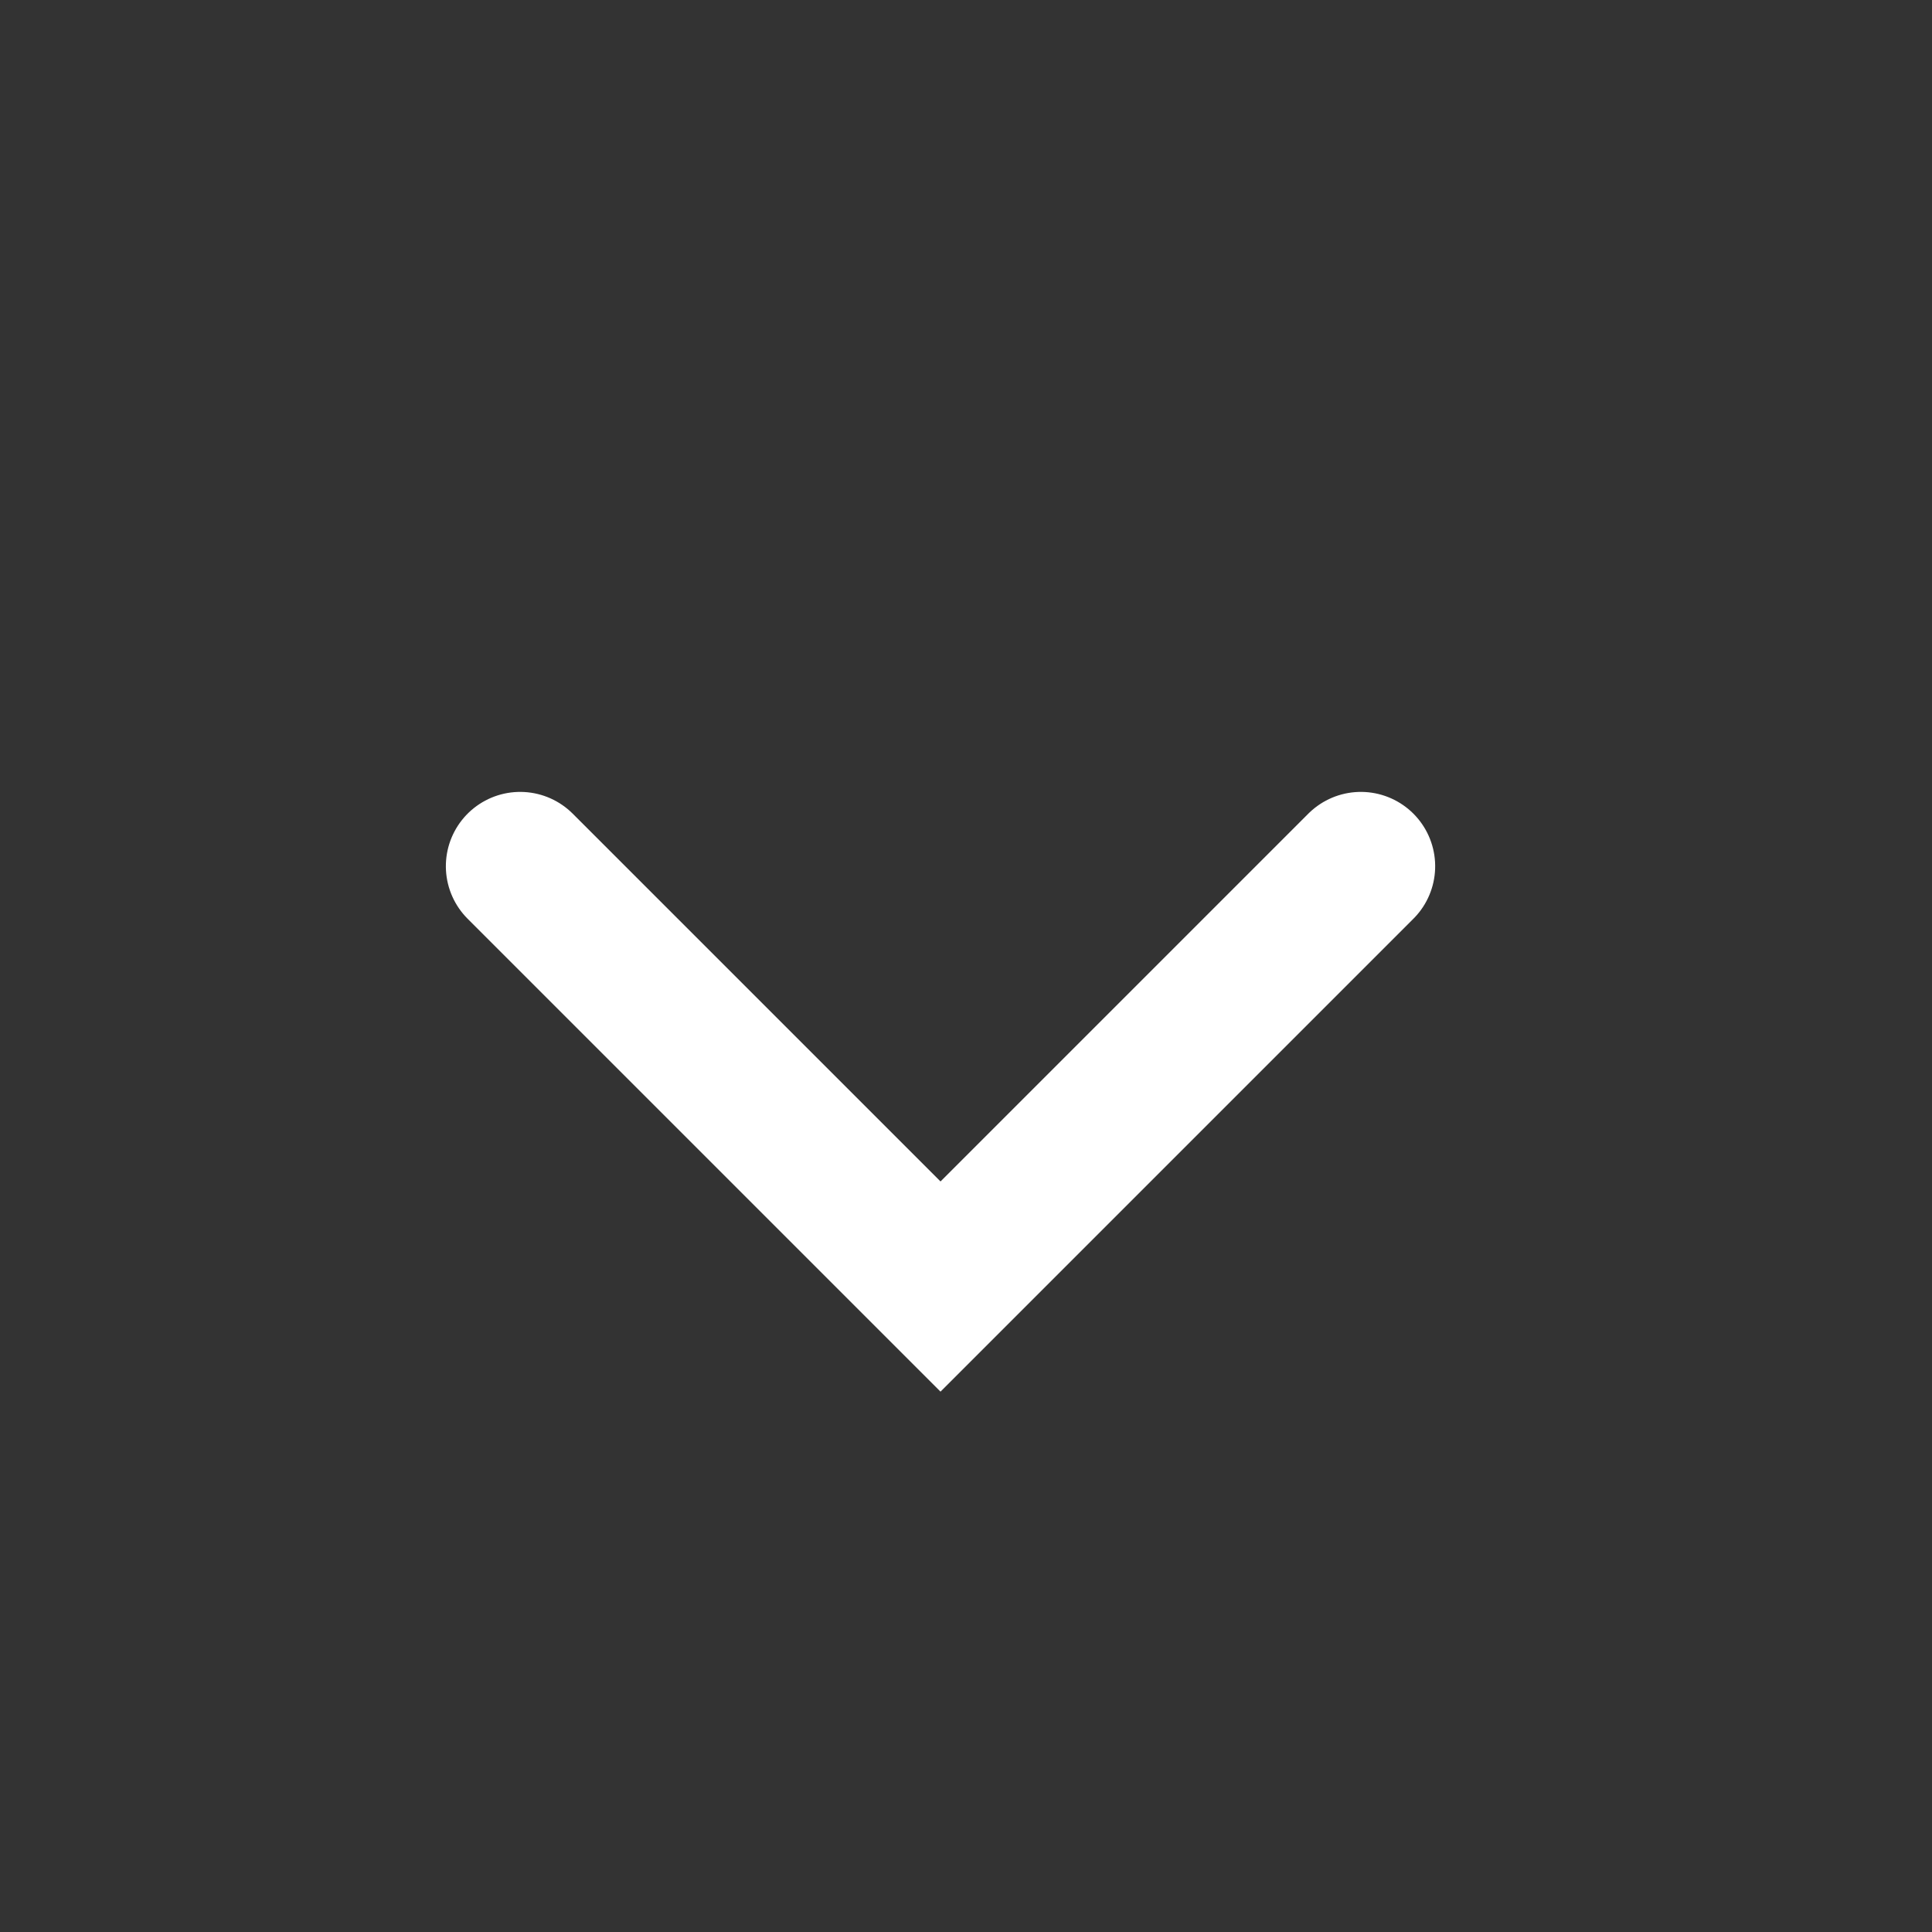 <?xml version="1.0" encoding="UTF-8"?>
<svg width="26px" height="26px" viewBox="0 0 26 26" version="1.1" xmlns="http://www.w3.org/2000/svg" xmlns:xlink="http://www.w3.org/1999/xlink">
    <rect x="0" y="0" width="26" height="26" fill="#333333" stroke="none"/>
    <!-- Generator: Sketch 53.2 (72643) - https://sketchapp.com -->
    <title>Icon/Arrow down white</title>
    <desc>Created with Sketch.</desc>
    <g id="Icon/Arrow-down-white" stroke="none" stroke-width="1" fill="none" fill-rule="evenodd" stroke-linecap="round">
        <polyline id="Path-2" stroke="#FFFFFF" stroke-width="2" fill-rule="nonzero" transform="translate(12.657, 11.657) rotate(-225) translate(-12.657, -11.657) " points="8.657 7.657 16.657 7.657 16.657 15.657"></polyline>
    </g>
</svg>